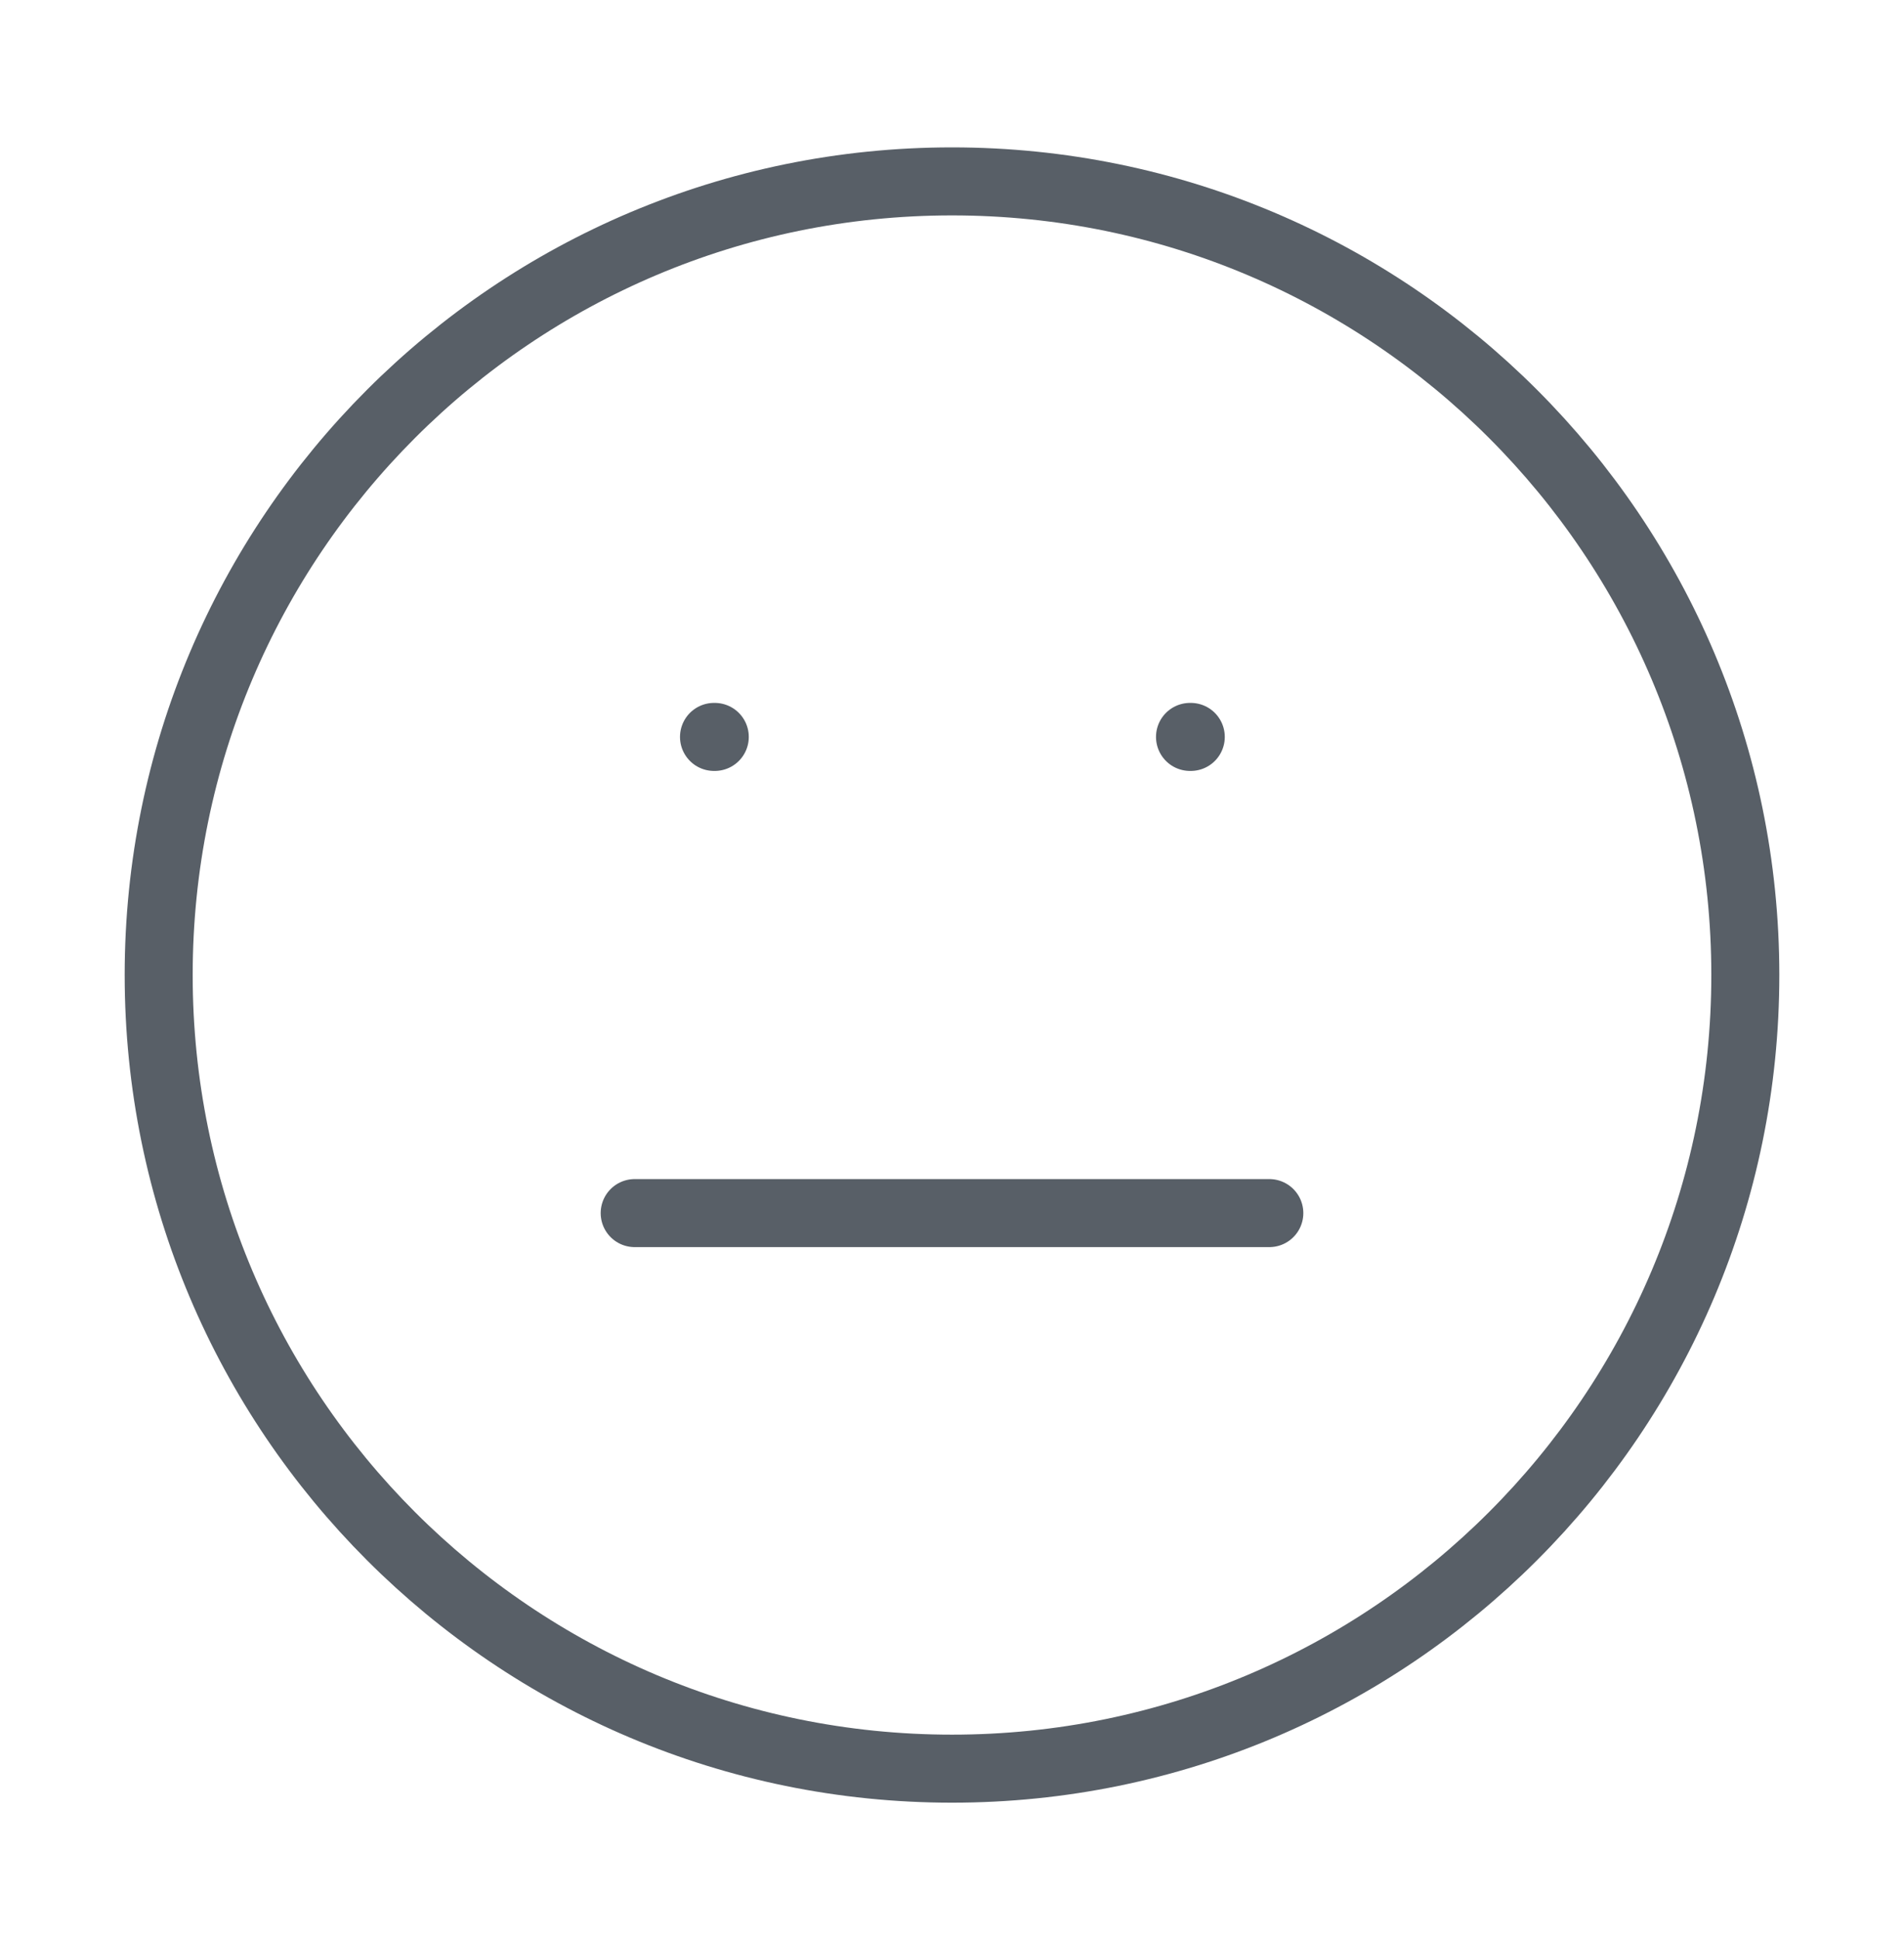 <svg width="56" height="57" viewBox="0 0 56 57" fill="none" xmlns="http://www.w3.org/2000/svg">
<path d="M28 52C40.887 52 51.333 41.553 51.333 28.666C51.333 15.78 40.887 5.333 28 5.333C15.113 5.333 4.667 15.78 4.667 28.666C4.667 41.553 15.113 52 28 52Z" stroke="#585F67" stroke-width="2" stroke-linecap="round" stroke-linejoin="round"/>
<path d="M18.667 35.666H37.333" stroke="#585F67" stroke-width="2" stroke-linecap="round" stroke-linejoin="round"/>
<path d="M21 21.666H21.023" stroke="#585F67" stroke-width="2" stroke-linecap="round" stroke-linejoin="round"/>
<path d="M35 21.666H35.023" stroke="#585F67" stroke-width="2" stroke-linecap="round" stroke-linejoin="round"/>
</svg>
